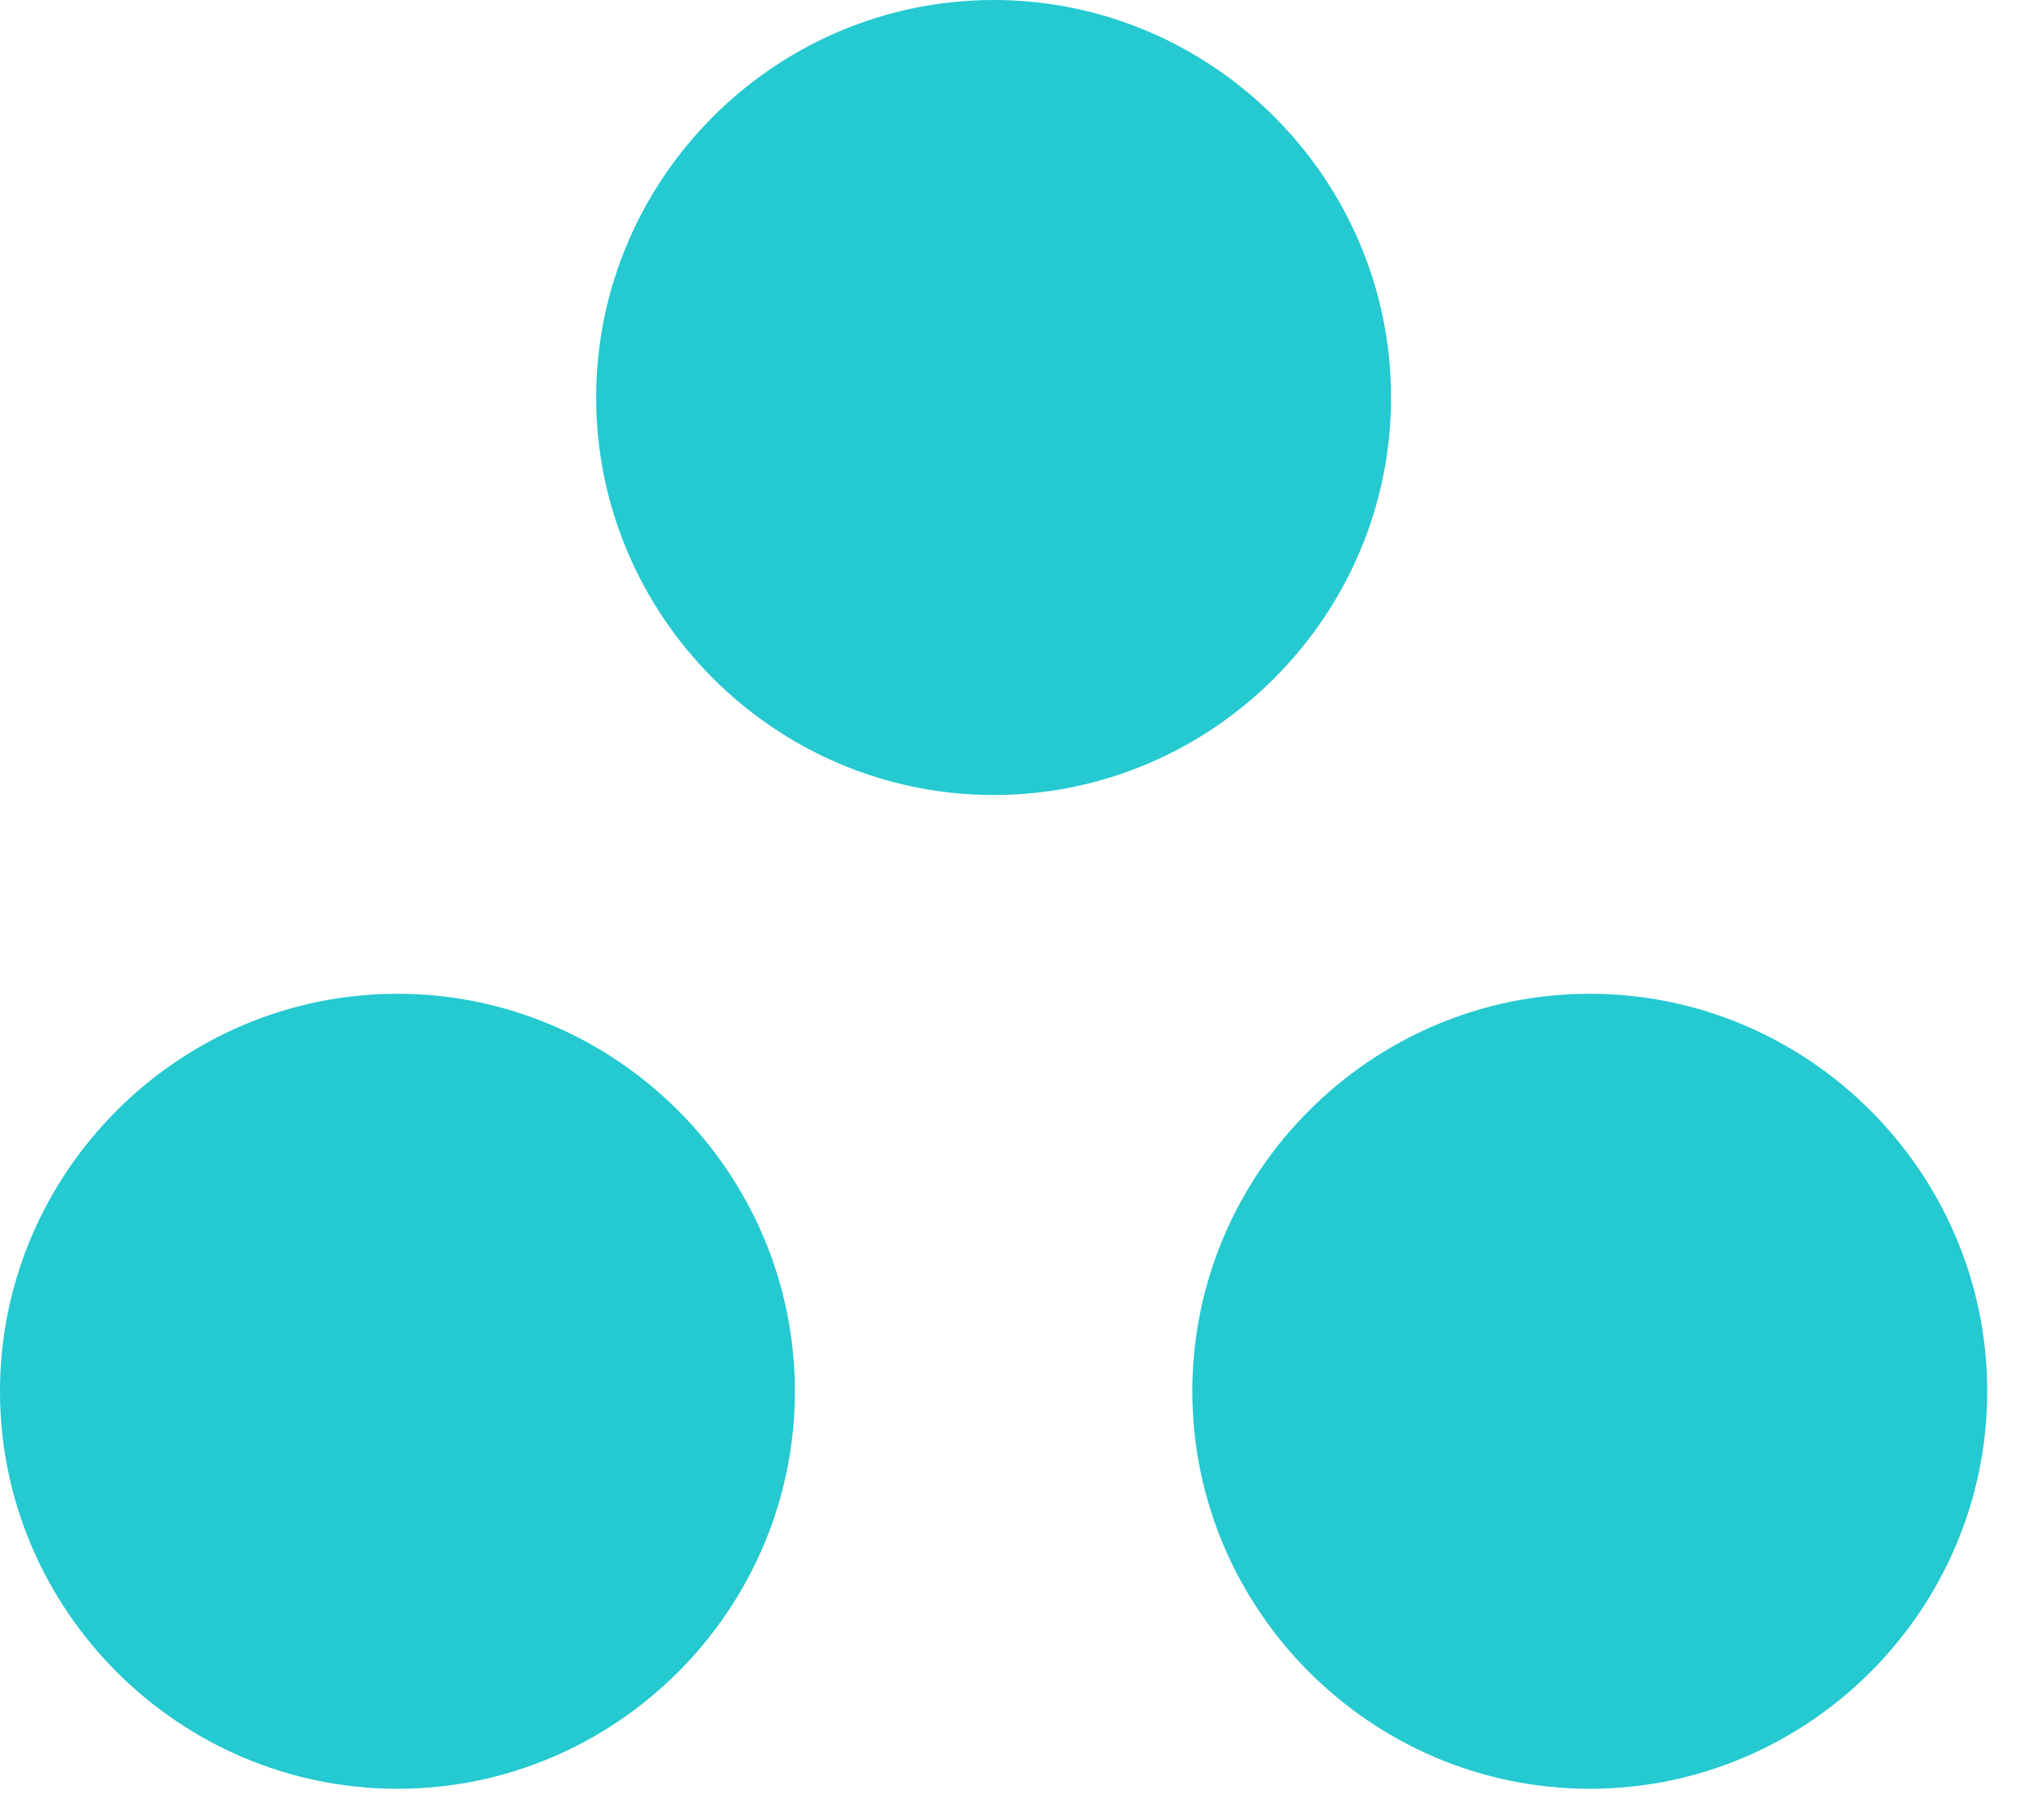 <svg width="18" height="16" viewBox="0 0 18 16" fill="none" xmlns="http://www.w3.org/2000/svg">
<path d="M3.5 8.75C1.575 8.75 0 10.325 0 12.25C0 14.175 1.575 15.75 3.5 15.75C5.425 15.75 7 14.175 7 12.25C7 10.325 5.425 8.75 3.5 8.75ZM8.75 0C6.825 0 5.25 1.575 5.25 3.5C5.25 5.425 6.825 7 8.75 7C10.675 7 12.25 5.425 12.25 3.5C12.25 1.575 10.675 0 8.75 0ZM14 8.75C12.075 8.75 10.5 10.325 10.5 12.25C10.5 14.175 12.075 15.75 14 15.75C15.925 15.75 17.5 14.175 17.5 12.25C17.5 10.325 15.925 8.75 14 8.75Z" fill="#25C9D0"/>
</svg>

